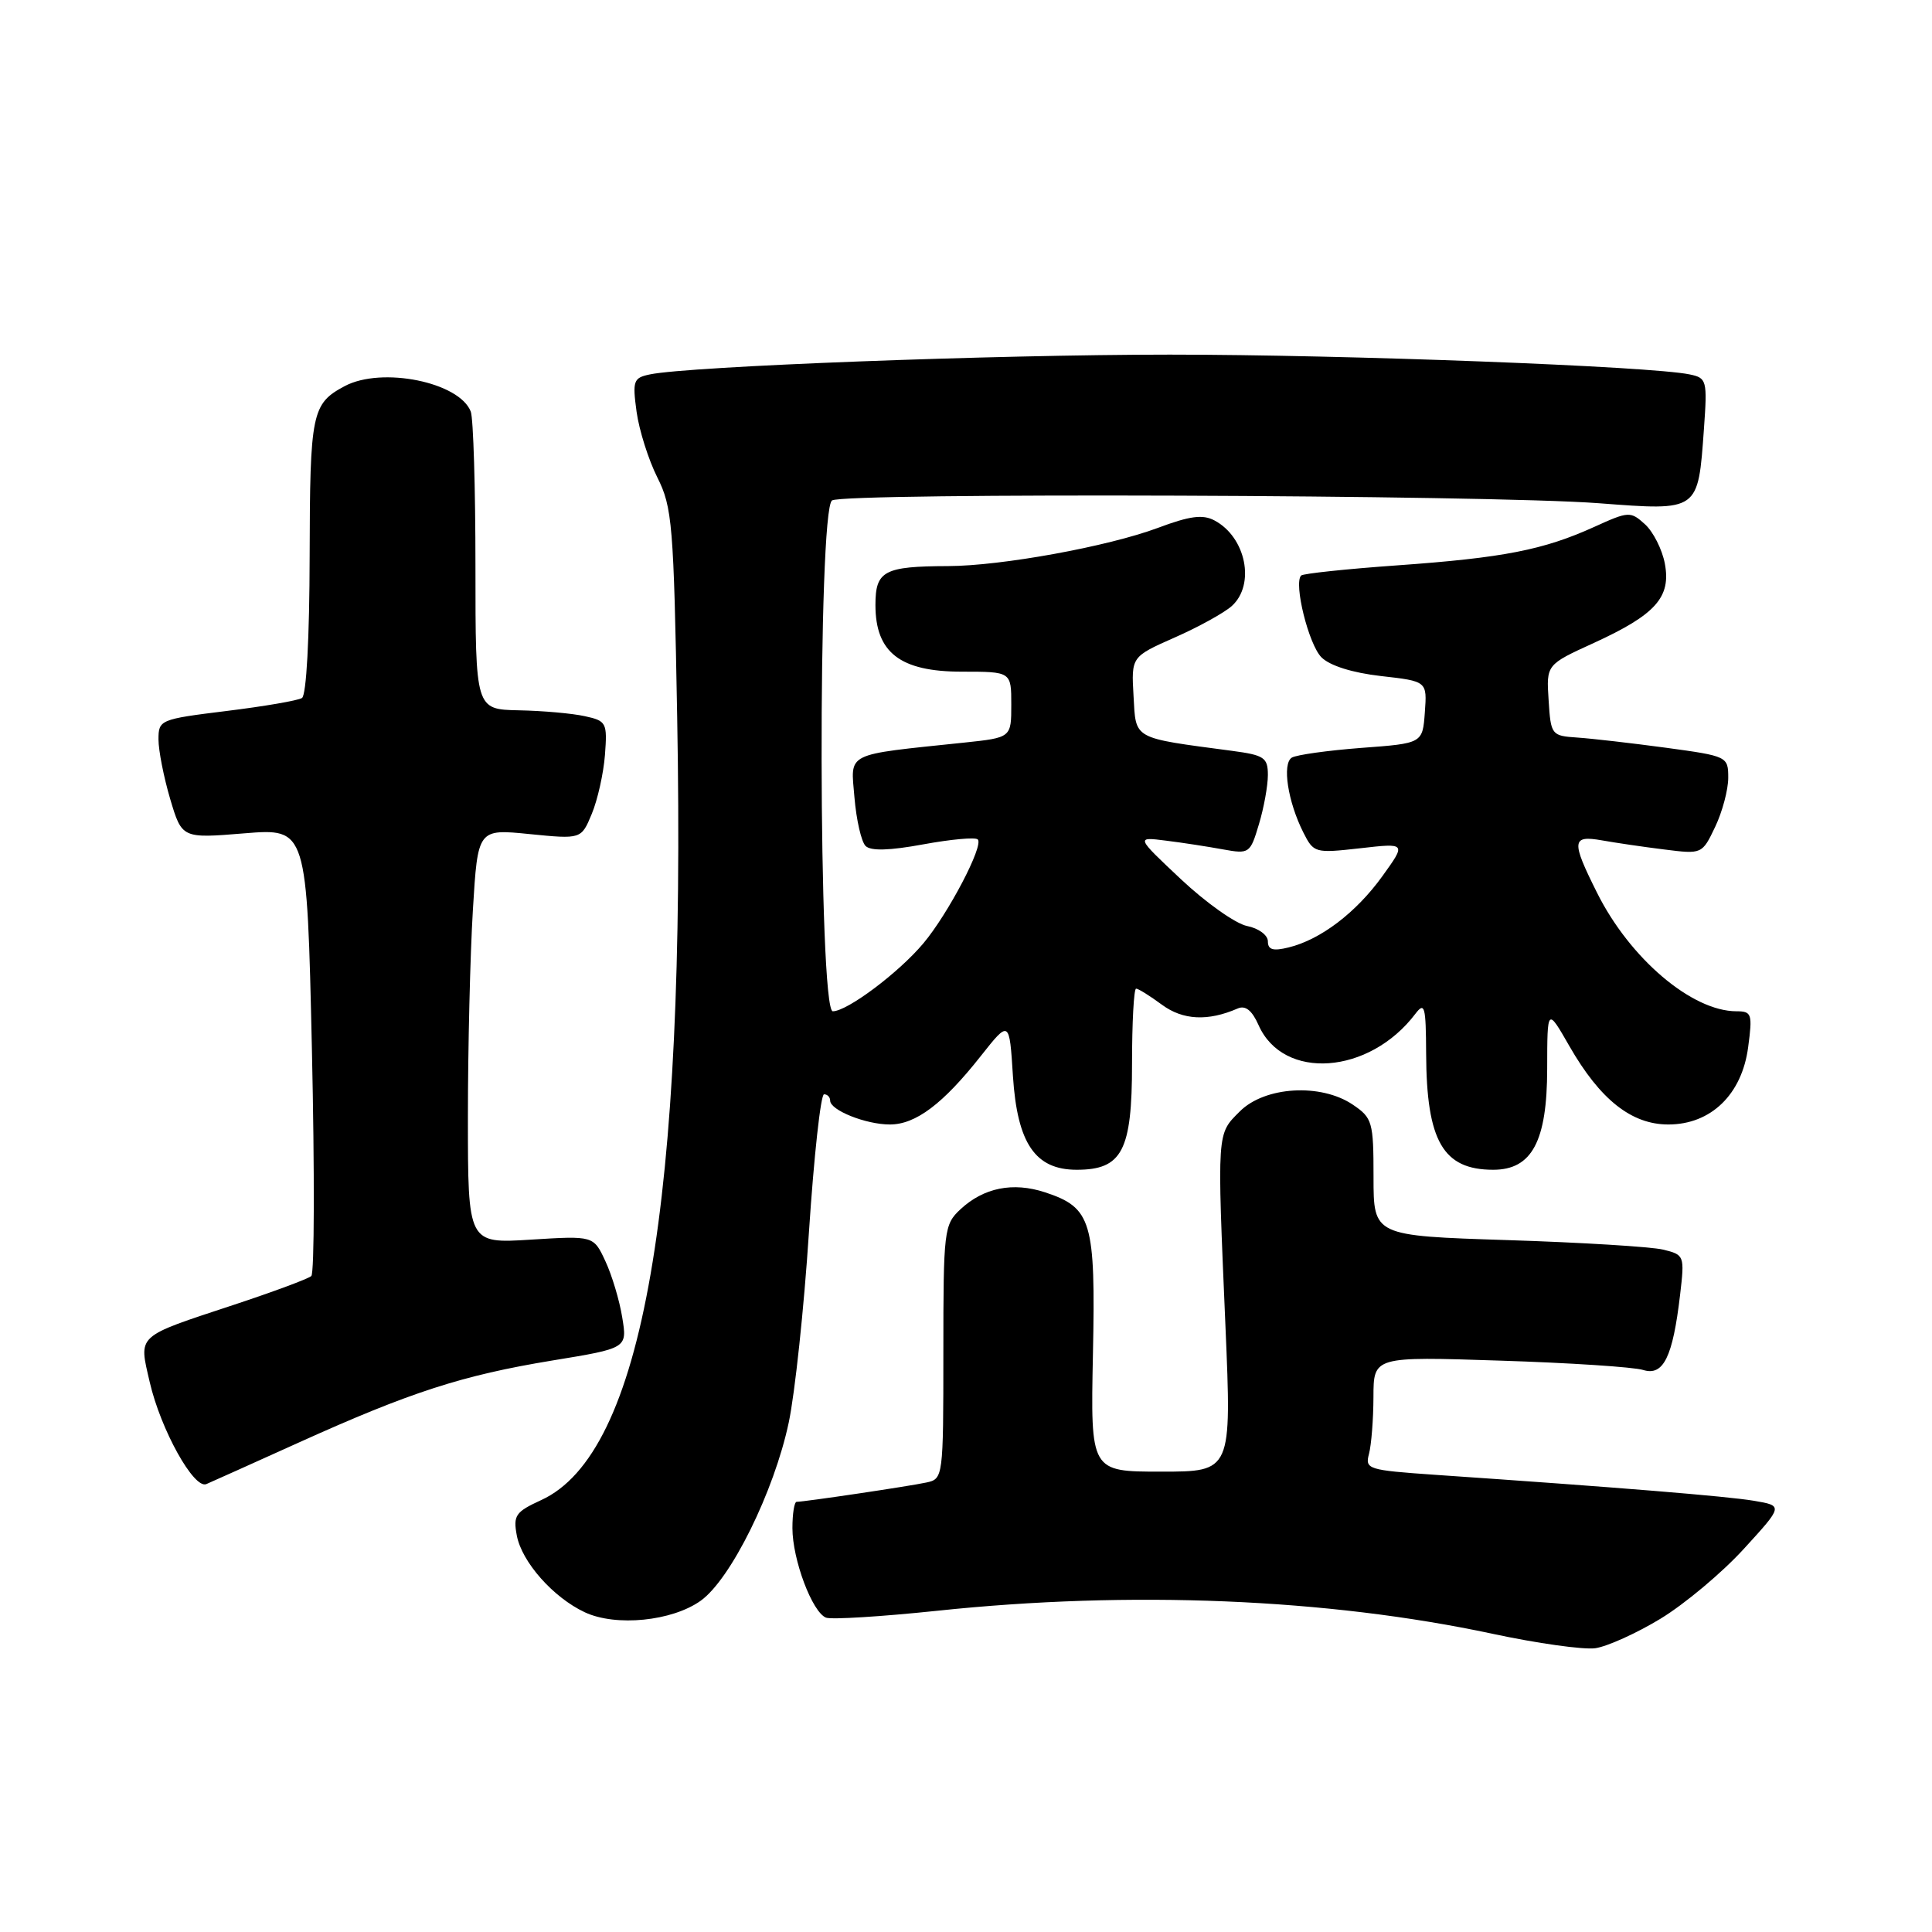 <?xml version="1.0" encoding="UTF-8" standalone="no"?>
<!DOCTYPE svg PUBLIC "-//W3C//DTD SVG 1.1//EN" "http://www.w3.org/Graphics/SVG/1.1/DTD/svg11.dtd" >
<svg xmlns="http://www.w3.org/2000/svg" xmlns:xlink="http://www.w3.org/1999/xlink" version="1.1" viewBox="0 0 256 256">
 <g >
 <path fill="currentColor"
d=" M 220.04 214.48 C 223.23 212.54 228.20 208.38 231.07 205.23 C 236.29 199.52 236.29 199.52 232.40 198.86 C 228.83 198.26 214.42 197.08 190.16 195.42 C 181.25 194.80 180.85 194.68 181.40 192.64 C 181.71 191.46 181.98 188.08 181.99 185.12 C 182.00 179.74 182.00 179.74 198.75 180.29 C 207.96 180.58 216.50 181.14 217.73 181.53 C 220.41 182.36 221.65 179.83 222.62 171.58 C 223.23 166.37 223.19 166.27 220.37 165.58 C 218.79 165.20 209.51 164.63 199.75 164.32 C 182.00 163.75 182.00 163.75 182.00 155.99 C 182.00 148.64 181.85 148.13 179.25 146.37 C 175.01 143.51 167.59 143.95 164.28 147.27 C 161.22 150.33 161.26 149.68 162.38 175.75 C 163.20 195.00 163.20 195.00 153.85 195.00 C 144.50 195.00 144.50 195.00 144.82 179.43 C 145.18 161.82 144.66 160.03 138.48 157.99 C 134.22 156.59 130.34 157.37 127.25 160.25 C 125.09 162.27 125.00 163.02 125.00 179.16 C 125.00 195.77 124.97 195.97 122.75 196.44 C 120.46 196.94 106.57 199.00 105.56 199.00 C 105.25 199.00 105.00 200.57 105.00 202.48 C 105.00 206.65 107.63 213.65 109.46 214.35 C 110.18 214.62 116.79 214.21 124.14 213.44 C 149.76 210.73 175.88 211.81 197.74 216.48 C 203.66 217.75 209.79 218.61 211.37 218.40 C 212.94 218.18 216.85 216.42 220.04 214.48 Z  M 92.84 212.11 C 96.82 209.28 102.57 197.65 104.51 188.50 C 105.33 184.65 106.54 173.29 107.19 163.25 C 107.85 153.21 108.75 145.00 109.19 145.00 C 109.64 145.00 110.00 145.38 110.00 145.84 C 110.00 147.11 114.73 149.00 117.91 149.00 C 121.33 149.00 124.94 146.29 129.96 139.93 C 133.75 135.14 133.75 135.14 134.22 142.60 C 134.80 151.51 137.17 155.00 142.67 155.00 C 148.69 155.00 150.00 152.49 150.00 141.00 C 150.00 135.50 150.24 131.00 150.54 131.00 C 150.84 131.00 152.37 131.96 153.96 133.13 C 156.74 135.18 160.05 135.35 164.00 133.63 C 165.03 133.18 165.90 133.88 166.77 135.84 C 170.04 143.22 181.43 142.40 187.54 134.34 C 188.78 132.71 188.94 133.32 188.97 139.60 C 189.02 151.21 191.21 155.00 197.86 155.00 C 202.99 155.00 205.00 151.23 205.01 141.62 C 205.02 133.50 205.02 133.50 207.95 138.61 C 212.02 145.71 216.18 149.00 221.06 149.00 C 226.71 149.00 230.82 145.02 231.64 138.75 C 232.23 134.35 232.11 134.00 230.10 134.00 C 224.19 134.00 215.96 127.01 211.61 118.28 C 208.18 111.43 208.26 110.65 212.25 111.35 C 214.04 111.67 217.76 112.22 220.52 112.56 C 225.52 113.19 225.54 113.19 227.27 109.56 C 228.22 107.57 229.00 104.64 229.00 103.07 C 229.00 100.24 228.90 100.19 220.75 99.08 C 216.21 98.47 210.93 97.86 209.00 97.73 C 205.58 97.50 205.49 97.40 205.20 92.78 C 204.89 88.07 204.89 88.07 211.20 85.19 C 219.38 81.44 221.44 79.14 220.60 74.68 C 220.25 72.81 219.06 70.46 217.97 69.47 C 216.05 67.73 215.81 67.74 211.24 69.82 C 204.51 72.87 199.21 73.91 185.19 74.91 C 178.42 75.39 172.67 76.00 172.41 76.26 C 171.39 77.28 173.40 85.40 175.10 87.10 C 176.21 88.21 179.21 89.15 182.99 89.58 C 189.10 90.27 189.10 90.27 188.80 94.38 C 188.50 98.50 188.50 98.50 180.39 99.10 C 175.93 99.44 171.78 100.02 171.17 100.39 C 169.87 101.20 170.64 106.21 172.69 110.29 C 174.07 113.03 174.23 113.07 180.22 112.40 C 186.34 111.70 186.34 111.70 183.17 116.10 C 179.68 120.94 174.99 124.50 170.75 125.54 C 168.68 126.05 168.00 125.85 168.00 124.73 C 168.00 123.91 166.77 123.00 165.24 122.70 C 163.73 122.40 159.79 119.61 156.49 116.51 C 150.50 110.88 150.50 110.88 154.50 111.39 C 156.70 111.66 160.10 112.19 162.06 112.55 C 165.53 113.18 165.66 113.09 166.81 109.23 C 167.47 107.05 168.00 104.11 168.00 102.70 C 168.00 100.38 167.52 100.06 163.25 99.49 C 149.95 97.72 150.53 98.04 150.20 92.23 C 149.90 87.02 149.90 87.02 155.66 84.47 C 158.84 83.07 162.23 81.19 163.22 80.30 C 166.36 77.46 165.10 71.19 160.94 68.97 C 159.38 68.13 157.66 68.36 153.42 69.95 C 146.80 72.42 132.68 74.99 125.62 75.01 C 117.13 75.04 116.00 75.64 116.00 80.16 C 116.00 86.47 119.27 89.00 127.45 89.00 C 134.00 89.00 134.00 89.00 134.00 93.37 C 134.00 97.74 134.00 97.74 127.75 98.40 C 111.76 100.08 112.72 99.60 113.22 105.67 C 113.47 108.64 114.13 111.53 114.69 112.09 C 115.38 112.78 117.84 112.71 122.35 111.88 C 126.00 111.21 129.25 110.91 129.56 111.23 C 130.38 112.04 125.63 121.10 122.34 125.01 C 119.07 128.90 112.26 134.00 110.35 134.00 C 108.44 134.00 108.34 67.54 110.25 66.31 C 111.88 65.25 197.15 65.56 211.84 66.68 C 225.17 67.69 224.99 67.81 225.78 56.84 C 226.24 50.38 226.16 50.08 223.88 49.61 C 218.72 48.53 178.19 46.99 155.00 46.99 C 131.81 46.99 91.28 48.53 86.12 49.61 C 83.93 50.06 83.79 50.45 84.35 54.56 C 84.69 57.02 85.93 60.93 87.10 63.26 C 89.08 67.20 89.27 69.46 89.73 95.00 C 90.90 159.63 85.18 192.61 71.71 198.77 C 68.31 200.33 67.98 200.80 68.48 203.46 C 69.14 206.98 73.32 211.69 77.50 213.64 C 81.62 215.56 89.04 214.82 92.84 212.11 Z  M 39.60 191.14 C 54.39 184.46 61.24 182.24 73.15 180.28 C 83.12 178.65 83.12 178.65 82.45 174.57 C 82.09 172.33 81.09 168.98 80.22 167.12 C 78.65 163.74 78.65 163.74 70.32 164.26 C 62.00 164.78 62.00 164.78 62.00 148.04 C 62.00 138.84 62.30 126.48 62.66 120.57 C 63.31 109.83 63.31 109.83 70.17 110.52 C 77.02 111.20 77.02 111.20 78.41 107.85 C 79.18 106.01 79.97 102.49 80.16 100.03 C 80.48 95.77 80.36 95.52 77.50 94.90 C 75.85 94.53 71.91 94.18 68.75 94.12 C 63.00 94.00 63.00 94.00 63.00 75.08 C 63.00 64.68 62.72 55.44 62.38 54.54 C 60.88 50.63 50.59 48.55 45.68 51.16 C 41.31 53.49 41.07 54.67 41.03 73.69 C 41.01 84.55 40.60 92.13 40.01 92.49 C 39.47 92.83 34.97 93.60 30.01 94.21 C 21.20 95.30 21.00 95.38 21.00 97.98 C 21.00 99.44 21.70 102.99 22.55 105.87 C 24.11 111.10 24.11 111.10 32.39 110.42 C 40.67 109.75 40.67 109.75 41.33 139.08 C 41.69 155.21 41.66 168.71 41.25 169.08 C 40.84 169.45 36.23 171.16 31.00 172.89 C 17.90 177.22 18.38 176.79 19.84 183.14 C 21.29 189.42 25.69 197.35 27.34 196.65 C 27.98 196.38 33.49 193.90 39.60 191.14 Z "/>
</g>
</svg>